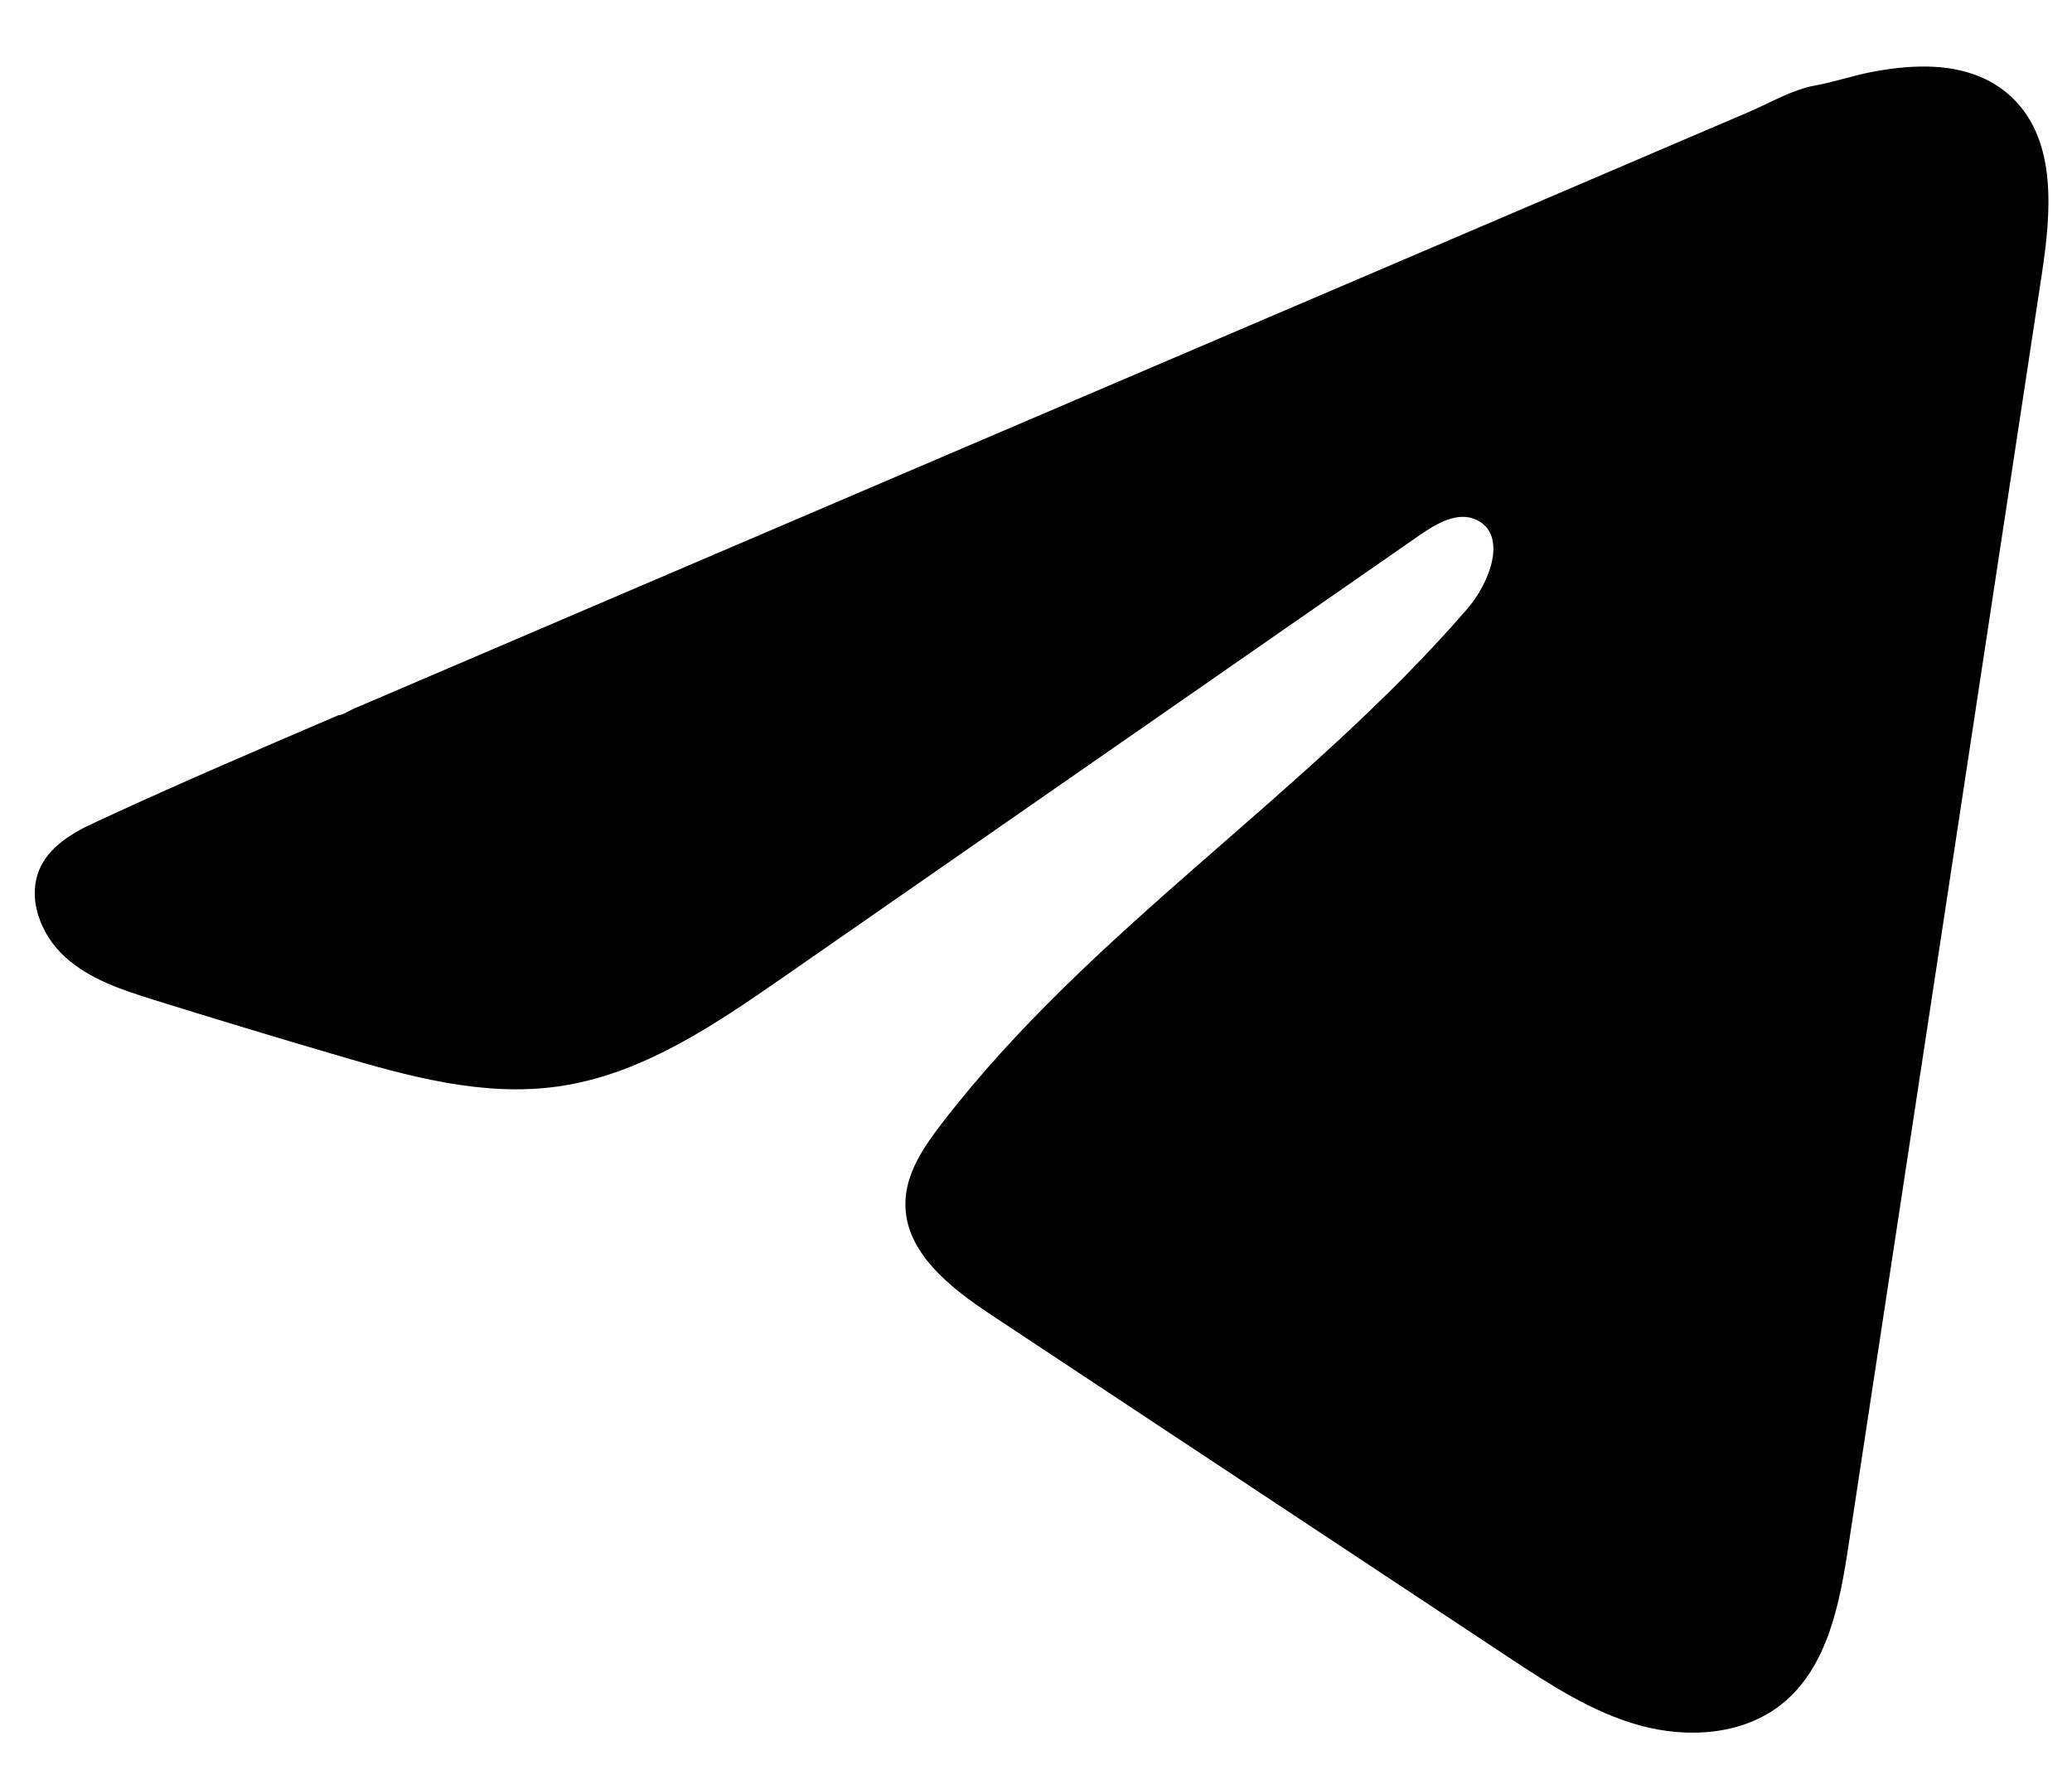 <svg width="27" height="23" viewBox="0 0 27 23" fill="none" xmlns="http://www.w3.org/2000/svg">
<path d="M1.143 10.766C1.203 10.736 1.263 10.707 1.322 10.68C2.343 10.207 3.378 9.764 4.412 9.321C4.467 9.321 4.561 9.256 4.613 9.235C4.693 9.201 4.773 9.168 4.853 9.133C5.007 9.067 5.16 9.002 5.313 8.936C5.62 8.805 5.926 8.673 6.233 8.542L8.072 7.755C9.299 7.23 10.527 6.704 11.753 6.18C12.979 5.656 14.207 5.13 15.433 4.606C16.66 4.082 17.887 3.556 19.114 3.032C20.34 2.507 21.568 1.982 22.794 1.457C23.067 1.34 23.362 1.165 23.654 1.114C23.9 1.07 24.139 0.986 24.386 0.939C24.855 0.85 25.372 0.814 25.82 1.008C25.976 1.076 26.119 1.171 26.238 1.29C26.807 1.854 26.727 2.779 26.607 3.571C25.768 9.094 24.929 14.618 24.088 20.141C23.974 20.899 23.817 21.73 23.219 22.209C22.713 22.615 21.992 22.66 21.367 22.488C20.742 22.315 20.191 21.952 19.65 21.595C17.407 20.109 15.162 18.624 12.919 17.139C12.386 16.786 11.792 16.325 11.798 15.685C11.801 15.299 12.031 14.956 12.267 14.65C14.216 12.107 17.029 10.359 19.121 7.934C19.416 7.592 19.648 6.974 19.243 6.777C19.002 6.659 18.725 6.819 18.505 6.971C15.739 8.892 12.975 10.814 10.209 12.735C9.306 13.362 8.36 14.007 7.272 14.16C6.299 14.299 5.32 14.028 4.379 13.75C3.589 13.518 2.801 13.28 2.016 13.035C1.599 12.905 1.168 12.765 0.846 12.471C0.523 12.178 0.338 11.684 0.532 11.292C0.654 11.046 0.891 10.891 1.14 10.764L1.143 10.766Z" fill="currentColor"/>
</svg>
